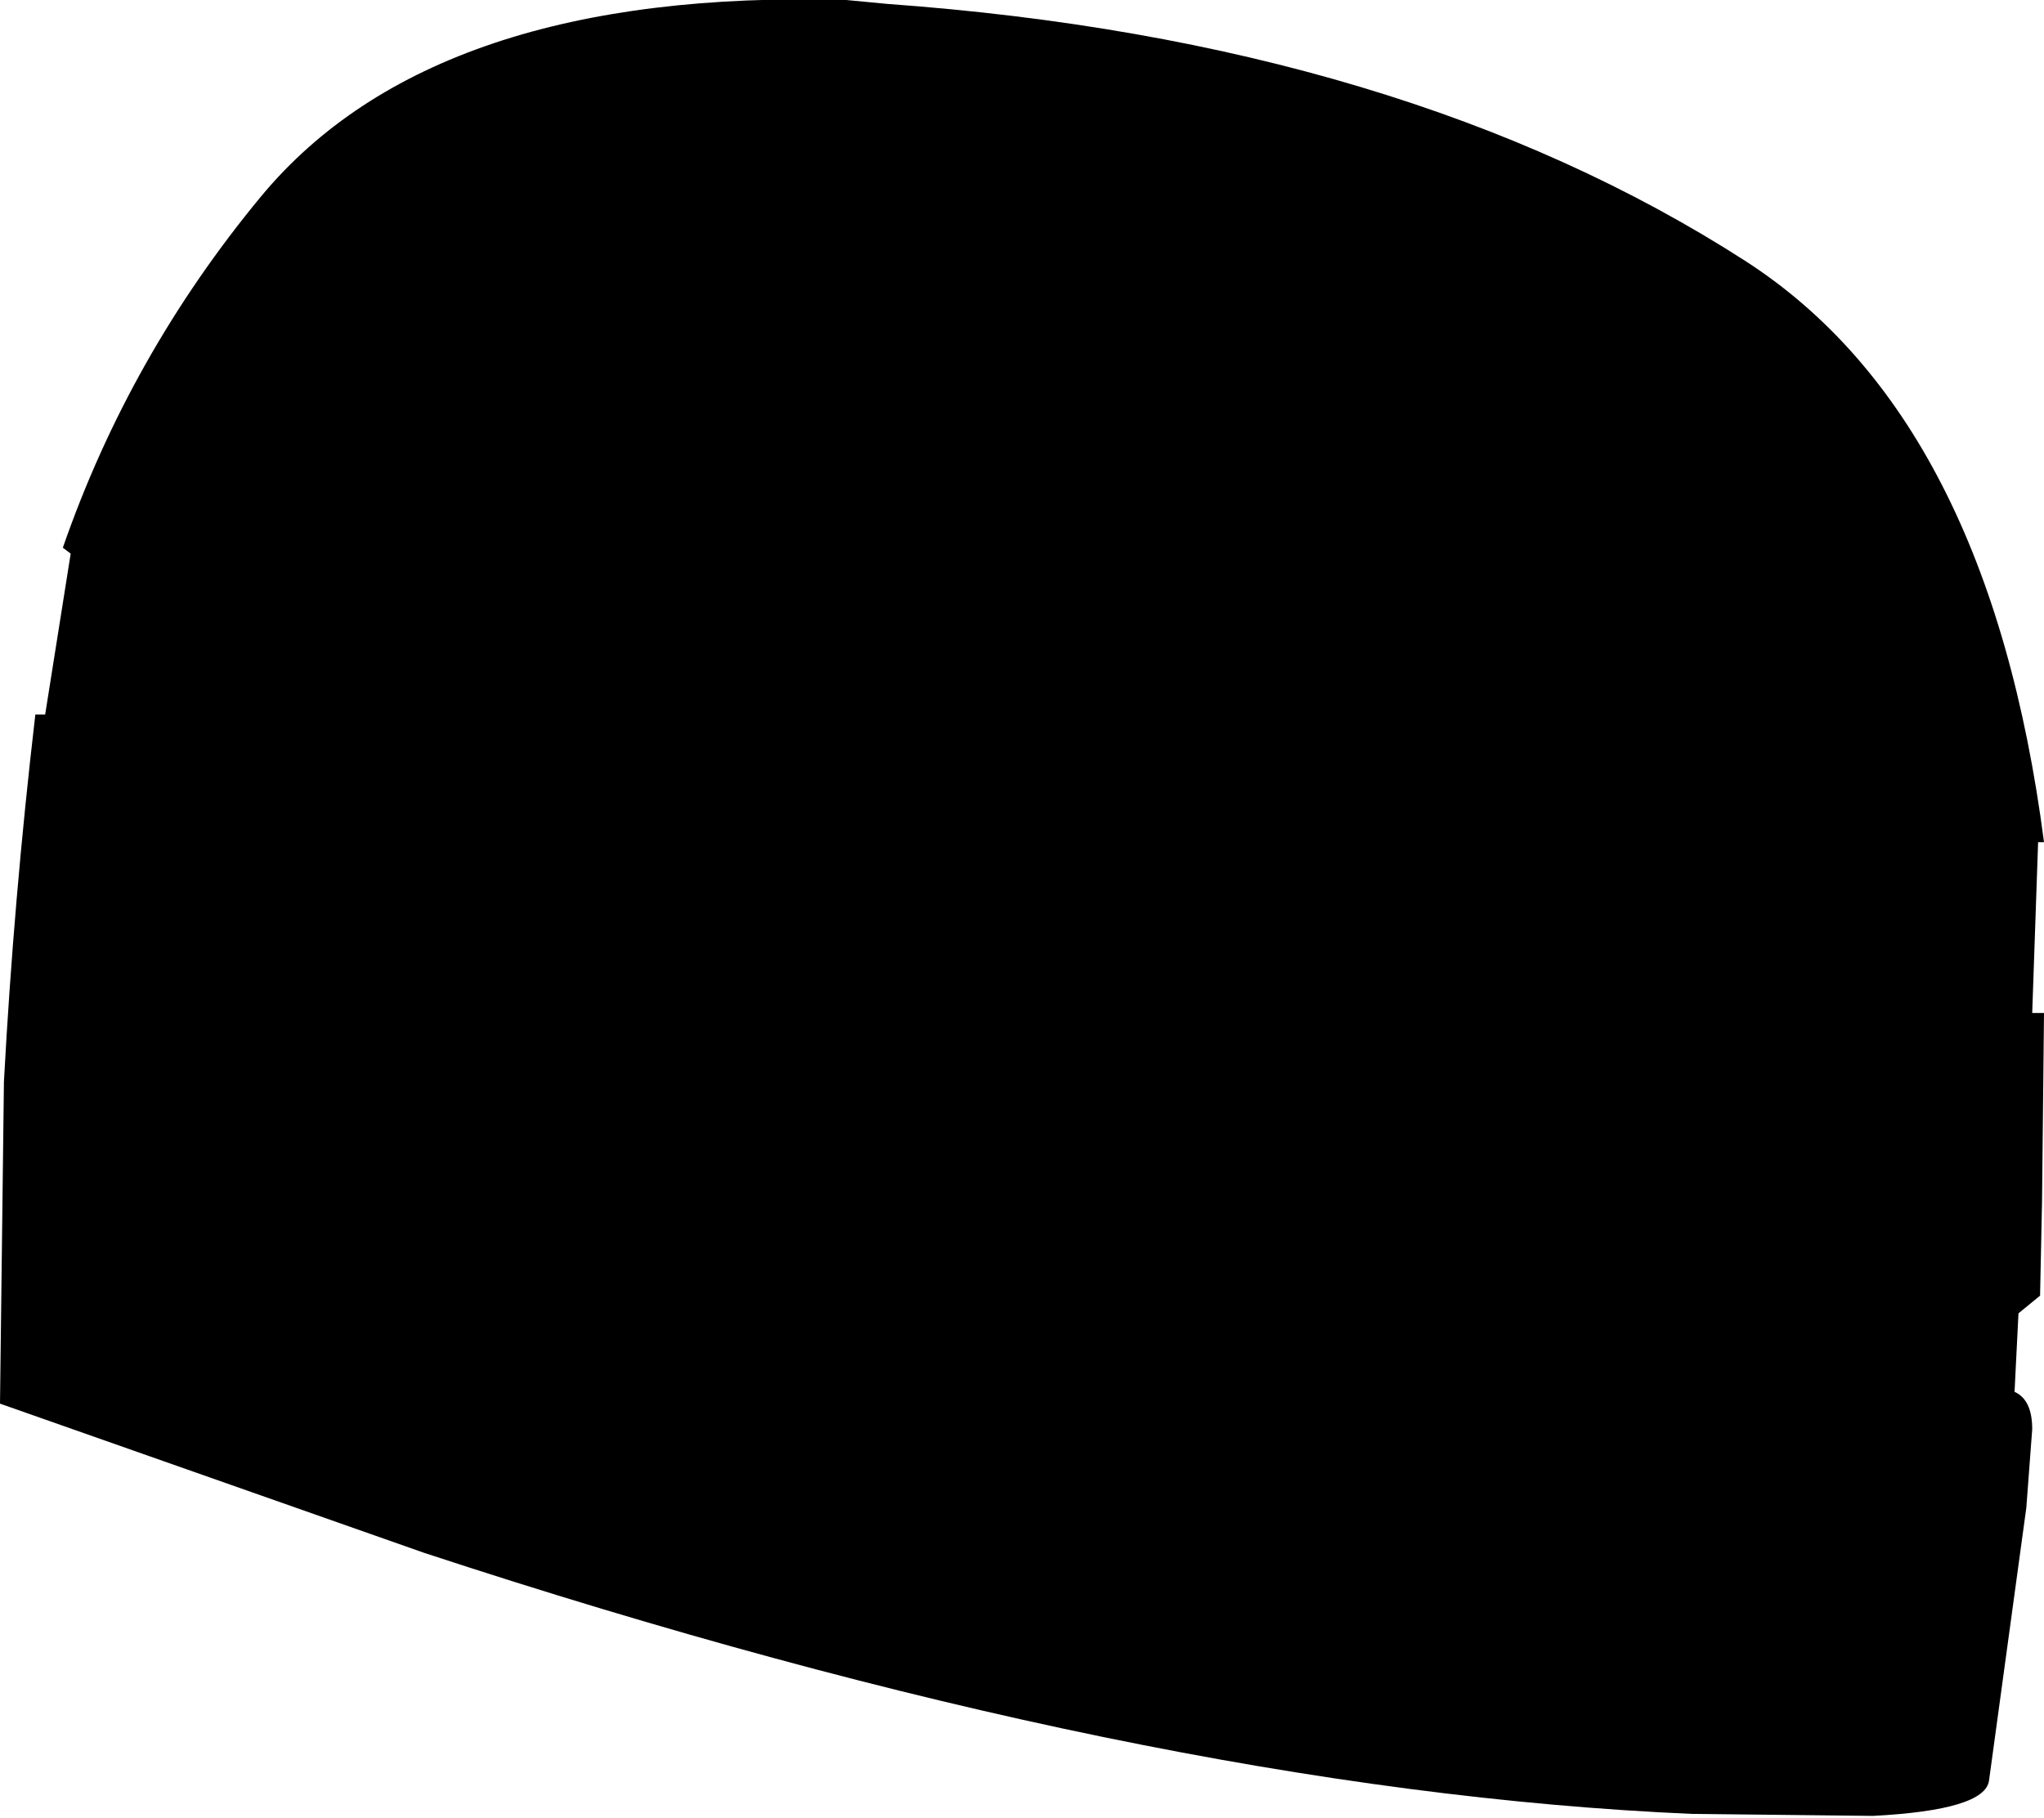 <?xml version="1.0" encoding="UTF-8" standalone="no"?>
<svg xmlns:xlink="http://www.w3.org/1999/xlink" height="46.3px" width="52.05px" xmlns="http://www.w3.org/2000/svg">
  <g transform="matrix(1.0, 0.0, 0.0, 1.0, -203.1, -70.85)">
    <path d="M255.0 92.3 L254.85 96.65 255.1 96.65 255.15 96.65 255.1 101.45 255.05 103.85 254.5 104.3 254.4 106.3 Q254.85 106.5 254.85 107.25 L254.7 109.25 253.75 116.2 Q253.65 116.95 250.8 117.1 L246.3 117.05 246.2 117.05 Q232.3 116.45 213.9 110.4 L203.1 106.6 203.2 98.4 Q203.45 93.75 204.0 89.05 L204.25 89.05 204.9 84.95 204.7 84.8 Q206.4 79.9 209.75 75.85 214.15 70.55 224.65 70.85 L225.7 70.95 Q238.85 71.9 247.55 77.5 253.75 81.5 255.15 92.3 L255.0 92.3" fill="#000000" fill-rule="evenodd" stroke="none"/>
  </g>
</svg>
